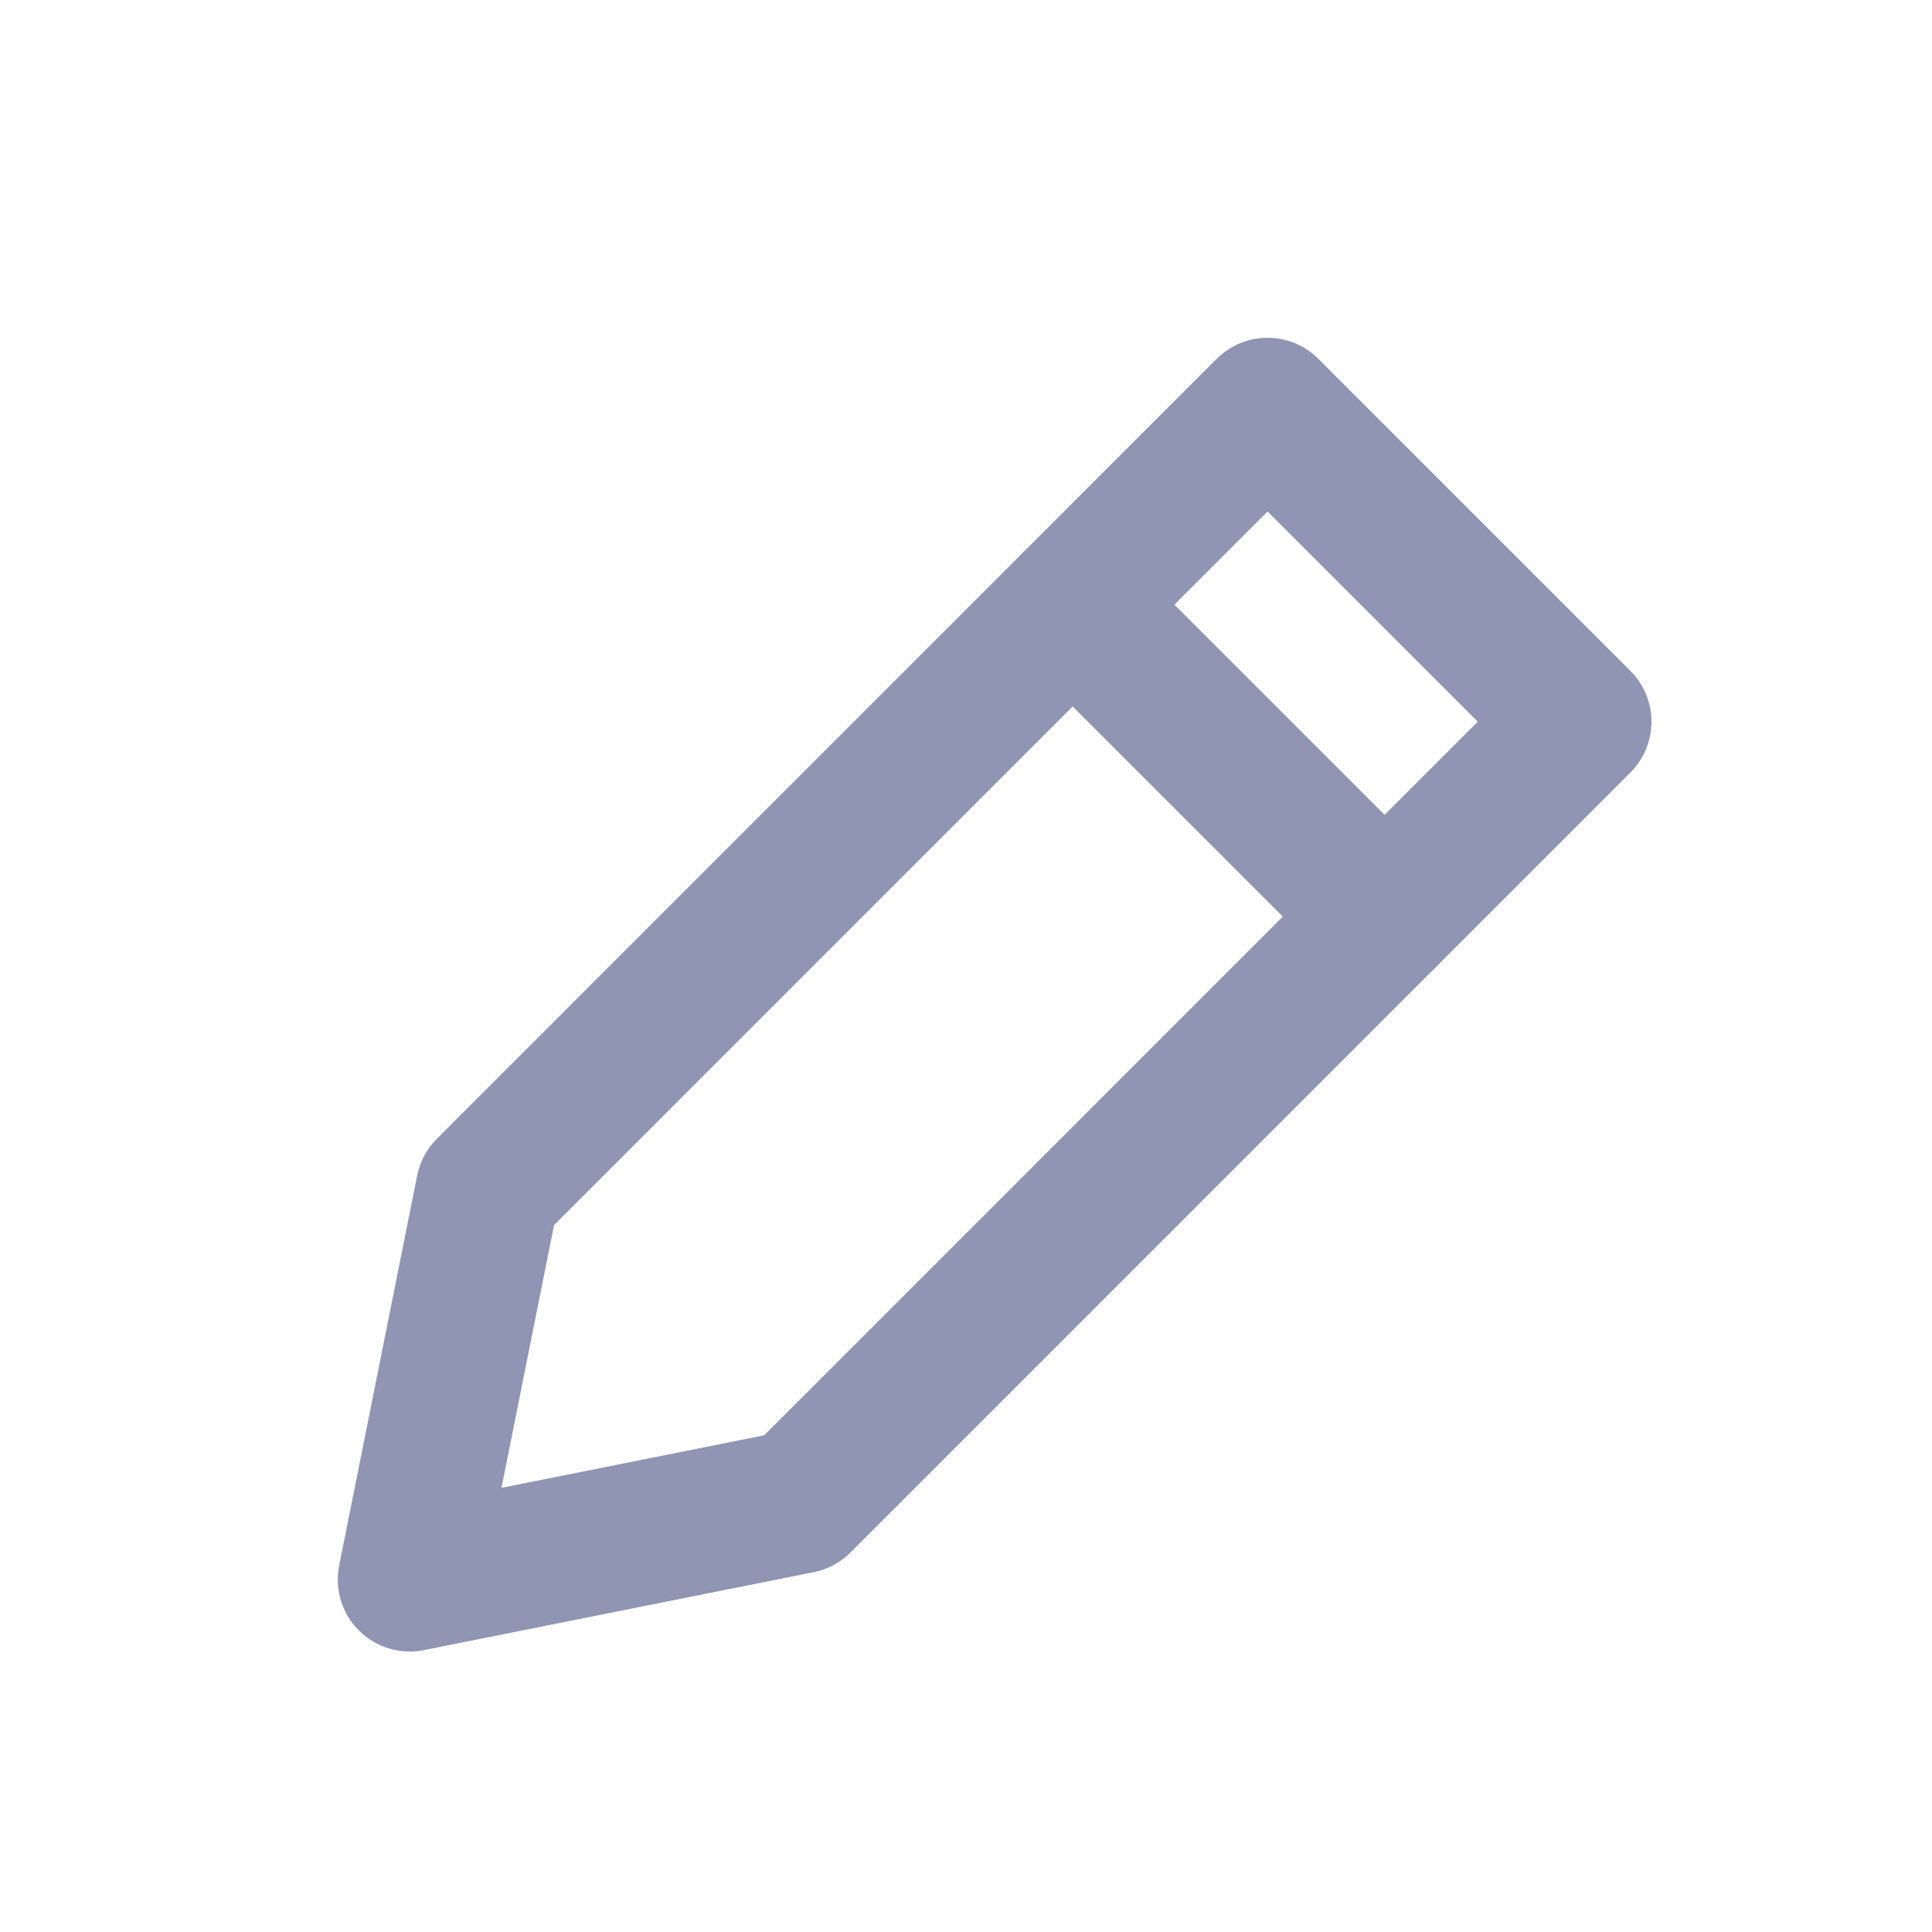 <svg width="24" height="24" viewBox="0 0 24 24" fill="none" xmlns="http://www.w3.org/2000/svg">
<path d="M17.2 11.387L13.325 7.512" stroke="#8F95B2" stroke-width="1.788" stroke-linecap="round" stroke-linejoin="round"/>
<path fill-rule="evenodd" clip-rule="evenodd" d="M9.934 18.653L5.09 19.622L6.059 14.778L15.746 5.09L19.621 8.965L9.934 18.653V18.653Z" stroke="#8F95B2" stroke-width="1.788" stroke-linecap="round" stroke-linejoin="round"/>
</svg>
